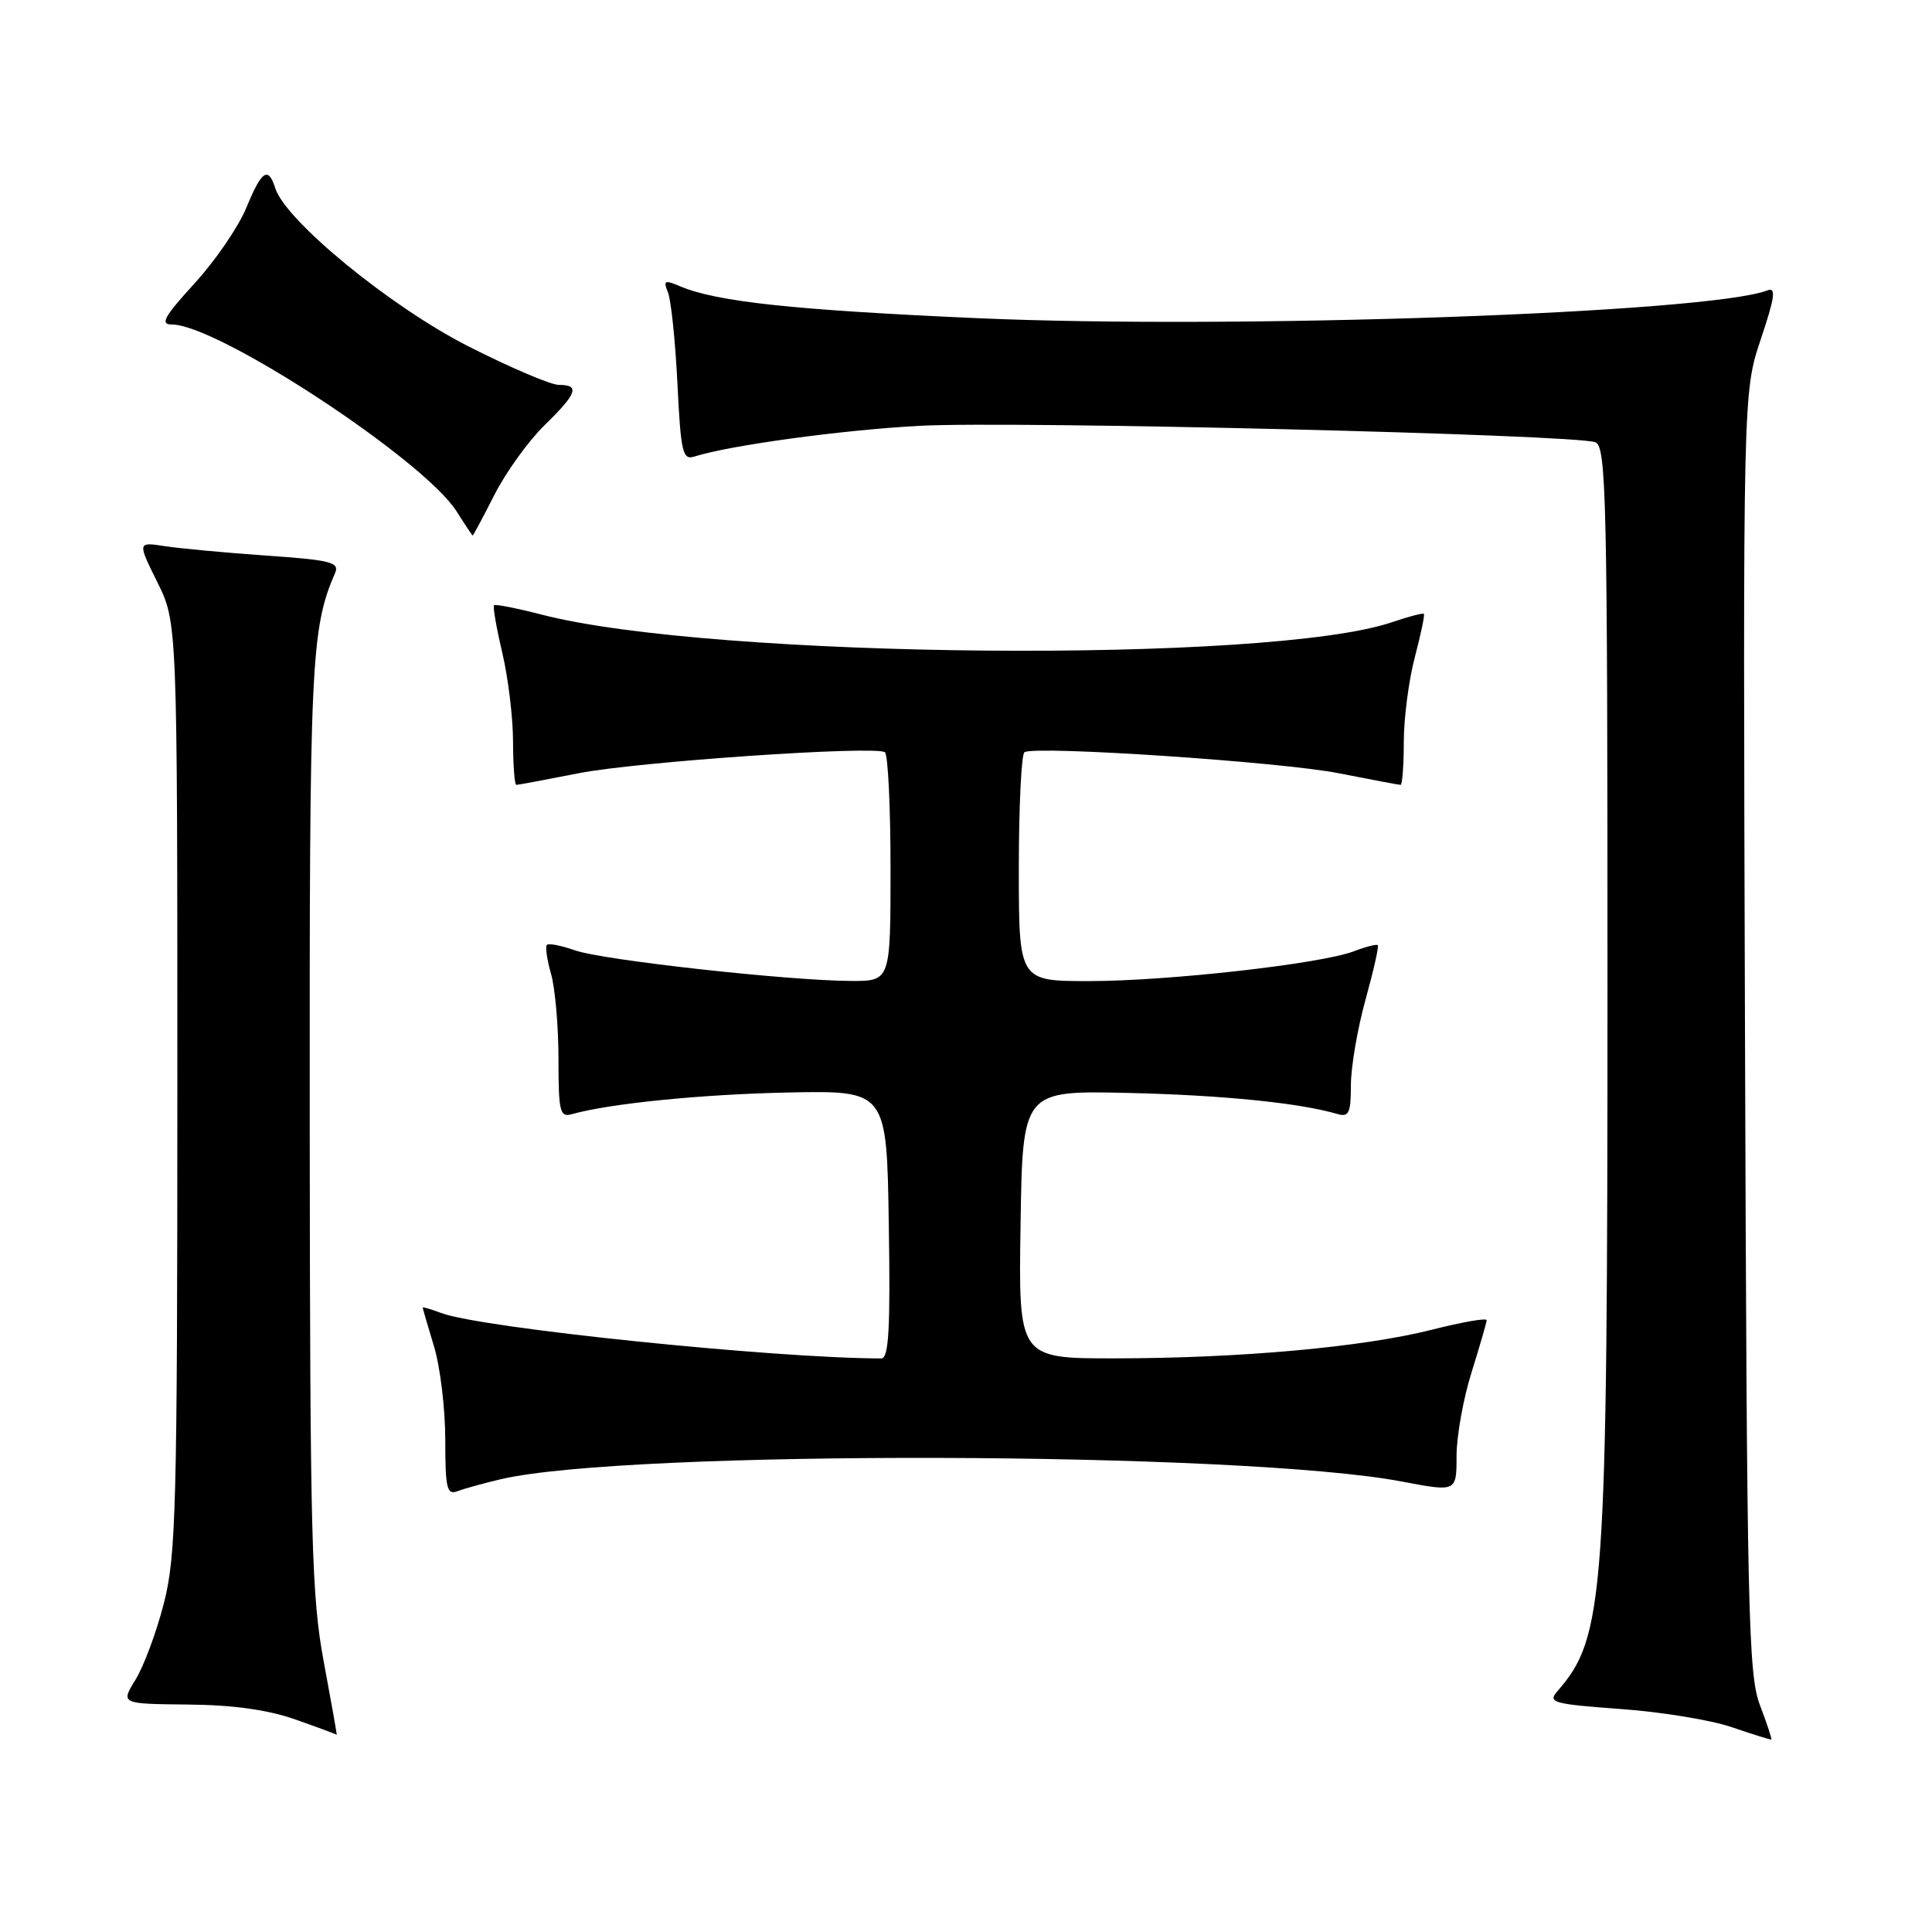<?xml version="1.0" encoding="UTF-8" standalone="no"?>
<!DOCTYPE svg PUBLIC "-//W3C//DTD SVG 1.1//EN" "http://www.w3.org/Graphics/SVG/1.1/DTD/svg11.dtd" >
<svg xmlns="http://www.w3.org/2000/svg" xmlns:xlink="http://www.w3.org/1999/xlink" version="1.1" viewBox="0 0 256 256">
 <g >
 <path fill="currentColor"
d=" M 233.21 225.96 C 231.65 221.91 231.47 213.80 231.22 136.76 C 230.95 52.02 230.95 52.02 233.31 44.96 C 235.19 39.36 235.37 38.03 234.19 38.48 C 226.39 41.47 163.75 43.67 129.50 42.16 C 105.16 41.08 94.98 39.99 90.13 37.94 C 88.06 37.06 87.86 37.16 88.50 38.72 C 88.91 39.70 89.48 45.12 89.76 50.78 C 90.21 59.92 90.45 60.99 91.99 60.50 C 96.73 59.00 111.58 56.97 121.91 56.42 C 134.31 55.76 208.71 57.57 211.39 58.60 C 212.85 59.16 213.00 65.97 213.00 130.67 C 213.00 211.91 212.64 216.91 206.34 224.12 C 205.06 225.59 205.81 225.80 214.71 226.45 C 220.10 226.83 226.75 227.92 229.50 228.87 C 232.25 229.81 234.59 230.54 234.71 230.50 C 234.82 230.46 234.14 228.41 233.21 225.96 Z  M 42.91 220.25 C 41.28 211.51 41.08 204.11 41.04 148.97 C 41.00 87.58 41.19 83.35 44.41 75.90 C 45.01 74.51 43.76 74.20 35.30 73.62 C 29.91 73.24 23.86 72.68 21.85 72.37 C 18.21 71.81 18.21 71.81 20.85 77.15 C 23.50 82.50 23.50 82.50 23.50 144.00 C 23.50 199.65 23.33 206.16 21.72 212.42 C 20.75 216.23 19.05 220.79 17.96 222.56 C 15.98 225.77 15.98 225.77 24.87 225.86 C 30.87 225.91 35.52 226.56 39.14 227.84 C 42.09 228.88 44.55 229.79 44.61 229.87 C 44.68 229.94 43.91 225.61 42.91 220.25 Z  M 66.38 196.00 C 83.11 192.08 164.59 192.30 185.75 196.31 C 193.00 197.69 193.00 197.69 193.00 192.93 C 193.00 190.32 193.89 185.33 194.99 181.84 C 196.08 178.35 196.98 175.24 196.99 174.93 C 196.99 174.61 193.74 175.18 189.75 176.19 C 180.67 178.50 164.30 179.98 147.73 179.99 C 134.95 180.00 134.95 180.00 135.23 162.25 C 135.50 144.50 135.50 144.50 149.50 144.82 C 162.02 145.11 172.21 146.14 177.25 147.62 C 178.73 148.05 179.00 147.46 179.00 143.80 C 179.00 141.41 179.87 136.32 180.93 132.49 C 181.99 128.66 182.73 125.40 182.57 125.24 C 182.41 125.08 180.98 125.44 179.39 126.05 C 175.01 127.72 154.75 130.00 144.29 130.00 C 135.00 130.00 135.00 130.00 135.00 115.06 C 135.00 106.84 135.34 99.92 135.75 99.67 C 137.26 98.78 169.72 100.95 177.34 102.45 C 181.65 103.30 185.36 104.00 185.59 104.00 C 185.81 104.00 186.01 101.41 186.01 98.25 C 186.02 95.09 186.68 90.05 187.48 87.05 C 188.27 84.05 188.81 81.48 188.67 81.34 C 188.54 81.20 186.64 81.70 184.46 82.44 C 168.30 87.96 94.39 87.30 71.78 81.44 C 68.48 80.59 65.64 80.03 65.46 80.20 C 65.29 80.38 65.78 83.21 66.56 86.51 C 67.33 89.80 67.98 95.09 67.98 98.25 C 67.99 101.41 68.19 104.00 68.41 104.00 C 68.64 104.00 72.35 103.31 76.66 102.46 C 84.35 100.94 115.78 98.78 117.25 99.67 C 117.66 99.92 118.00 106.84 118.00 115.06 C 118.00 130.00 118.00 130.00 112.75 129.98 C 104.52 129.95 79.85 127.22 76.20 125.93 C 74.38 125.29 72.70 124.96 72.47 125.20 C 72.23 125.44 72.48 127.17 73.02 129.06 C 73.56 130.94 74.00 136.01 74.00 140.31 C 74.00 147.28 74.19 148.08 75.75 147.64 C 80.82 146.21 92.96 145.00 104.50 144.76 C 117.50 144.50 117.50 144.50 117.77 162.25 C 117.99 176.10 117.77 180.00 116.77 180.00 C 102.57 179.98 63.68 175.97 58.46 173.98 C 57.11 173.47 56.00 173.15 56.01 173.27 C 56.02 173.40 56.69 175.71 57.51 178.41 C 58.33 181.11 59.00 186.67 59.00 190.77 C 59.00 197.24 59.21 198.13 60.63 197.59 C 61.52 197.25 64.11 196.53 66.38 196.00 Z  M 65.50 65.59 C 67.01 62.61 69.99 58.47 72.12 56.38 C 76.48 52.13 76.88 51.00 74.05 51.00 C 72.97 51.00 67.55 48.68 61.98 45.85 C 51.70 40.61 37.85 29.25 36.48 24.95 C 35.54 21.99 34.68 22.57 32.63 27.55 C 31.60 30.06 28.52 34.55 25.78 37.55 C 21.73 41.98 21.17 43.00 22.78 43.00 C 28.86 43.00 56.19 60.94 60.50 67.76 C 61.60 69.50 62.56 70.94 62.63 70.96 C 62.70 70.98 63.99 68.56 65.50 65.59 Z "/>
</g>
</svg>